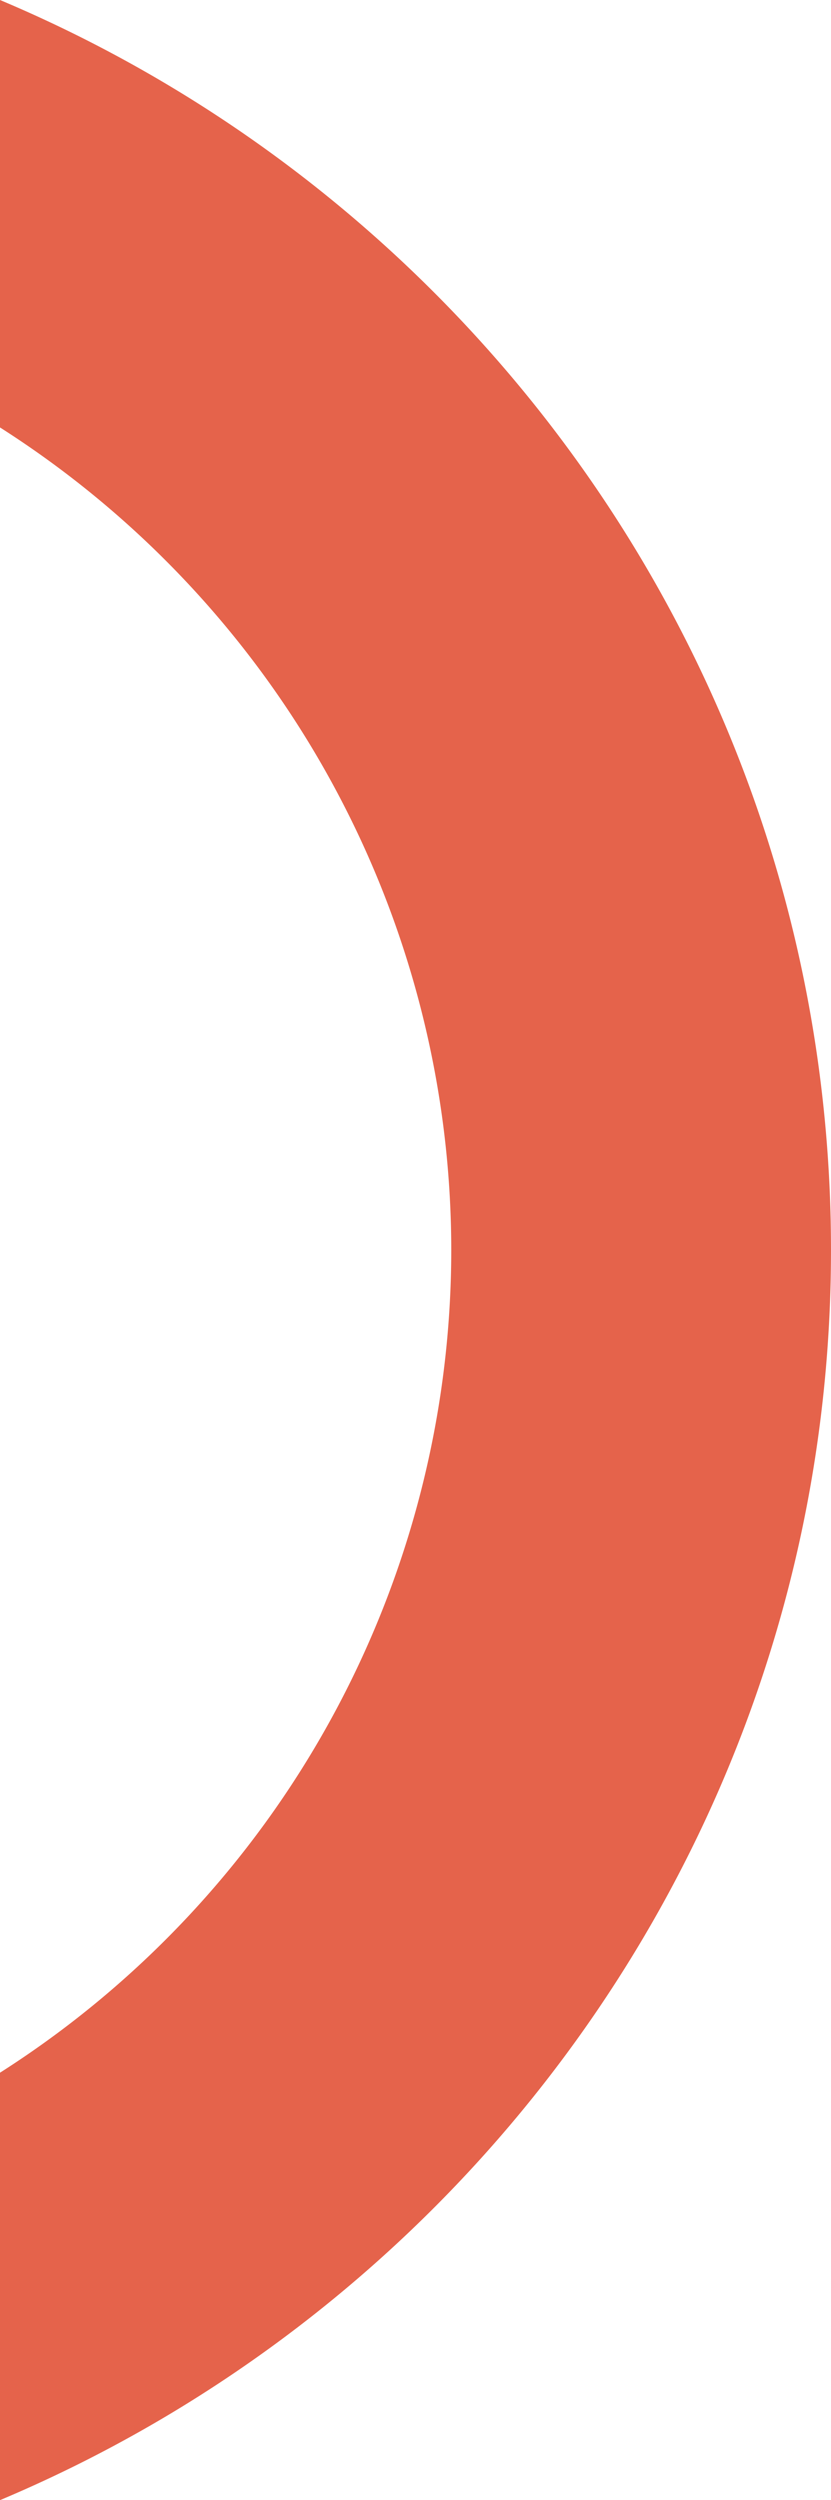 <svg xmlns="http://www.w3.org/2000/svg" viewBox="0 0 116.42 350.12"><defs><style>.cls-1{fill:#e5634b;}</style></defs><title>Asset 30</title><g id="Layer_2" data-name="Layer 2"><g id="Layer_1-2" data-name="Layer 1"><path class="cls-1" d="M0,0V59.86a136.66,136.66,0,0,1,63.22,115.2A136.66,136.66,0,0,1,0,290.26v59.86c68.32-28.76,116.42-96.4,116.42-175.06S68.32,28.76,0,0Z"/></g></g></svg>